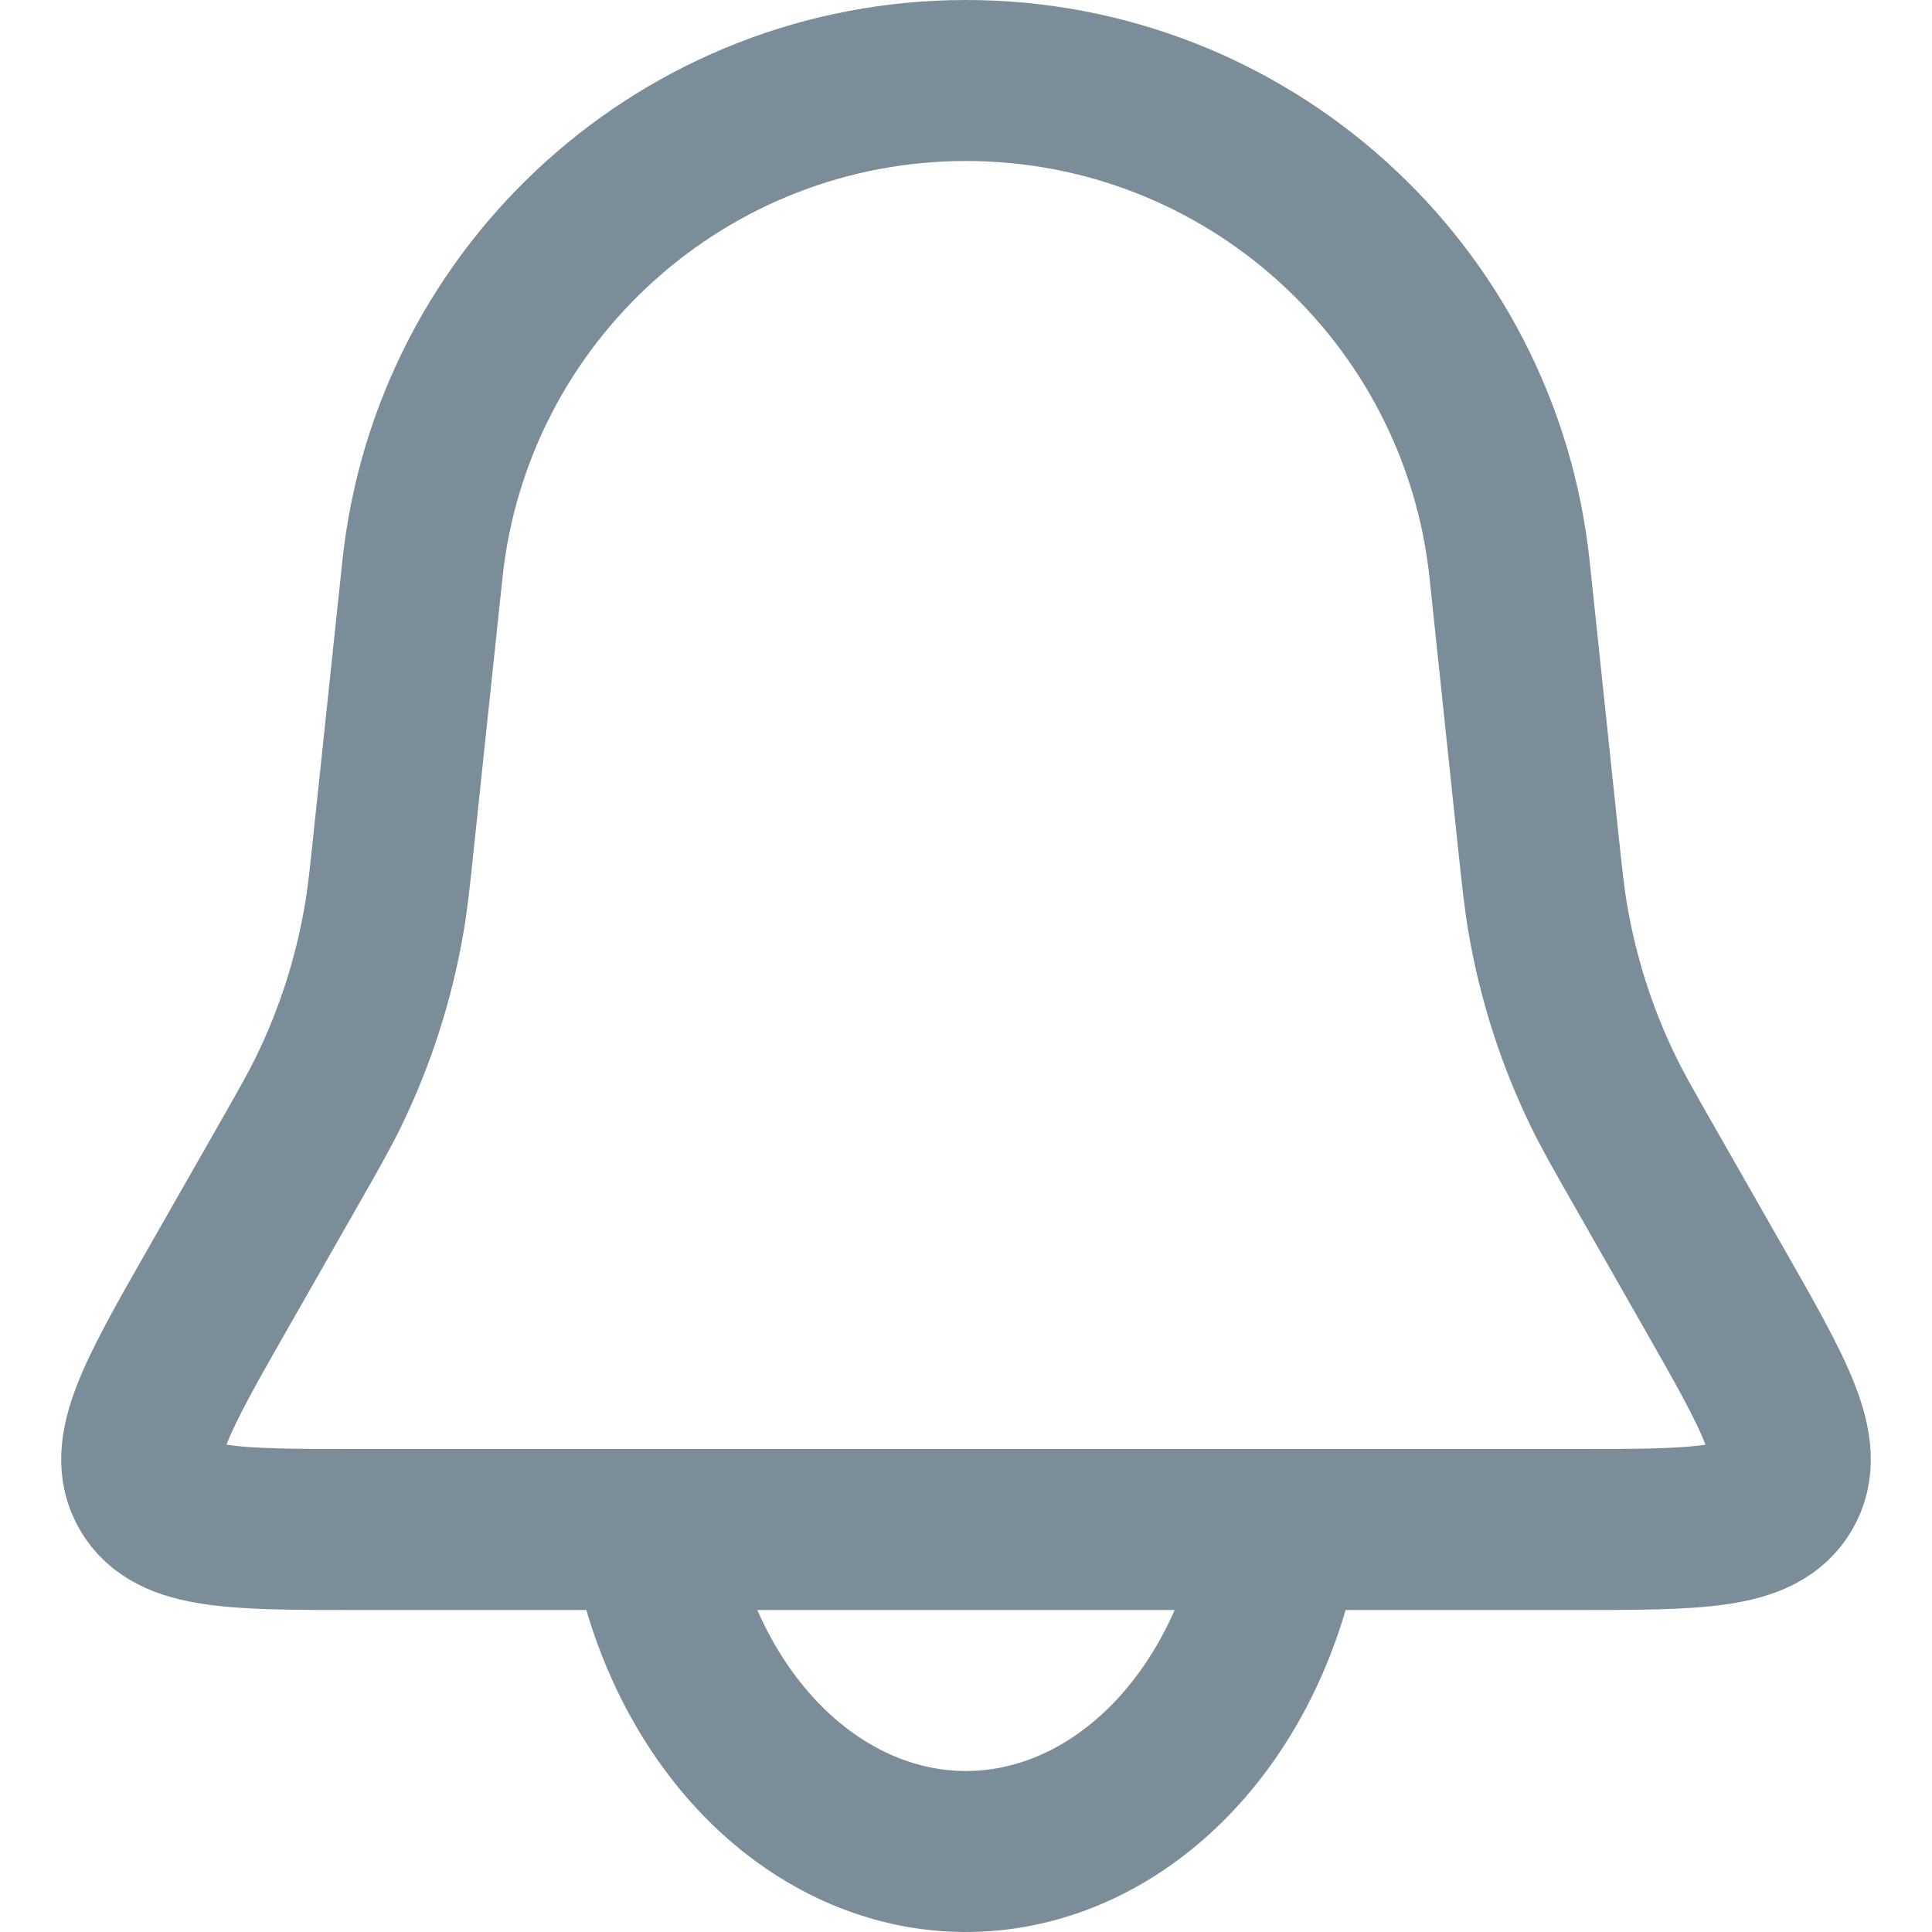 <svg viewBox="0 0 24 24" fill="none" xmlns="http://www.w3.org/2000/svg">
<path d="M5.247 7.077C5.612 3.622 8.526 1 12 1V1C15.474 1 18.388 3.622 18.753 7.077L19.102 10.386C19.157 10.902 19.184 11.16 19.228 11.413C19.356 12.163 19.59 12.89 19.924 13.573C20.037 13.804 20.165 14.03 20.422 14.48L21.294 16.009C22.053 17.339 22.432 18.005 22.143 18.502C21.854 19 21.088 19 19.557 19H4.443C2.912 19 2.146 19 1.857 18.502C1.568 18.005 1.947 17.339 2.706 16.009L3.578 14.48C3.835 14.03 3.963 13.804 4.076 13.573C4.41 12.89 4.644 12.163 4.772 11.413C4.816 11.16 4.843 10.902 4.897 10.386L5.247 7.077Z" stroke="#7B8D99" stroke-width="2"/>
<path d="M8.227 19.662C8.502 20.634 9.01 21.477 9.682 22.075C10.355 22.673 11.159 22.996 11.984 23C12.809 23.004 13.615 22.689 14.291 22.098C14.968 21.507 15.481 20.669 15.762 19.699" stroke="#7B8D99" stroke-width="2" stroke-linecap="round"/>
</svg>

